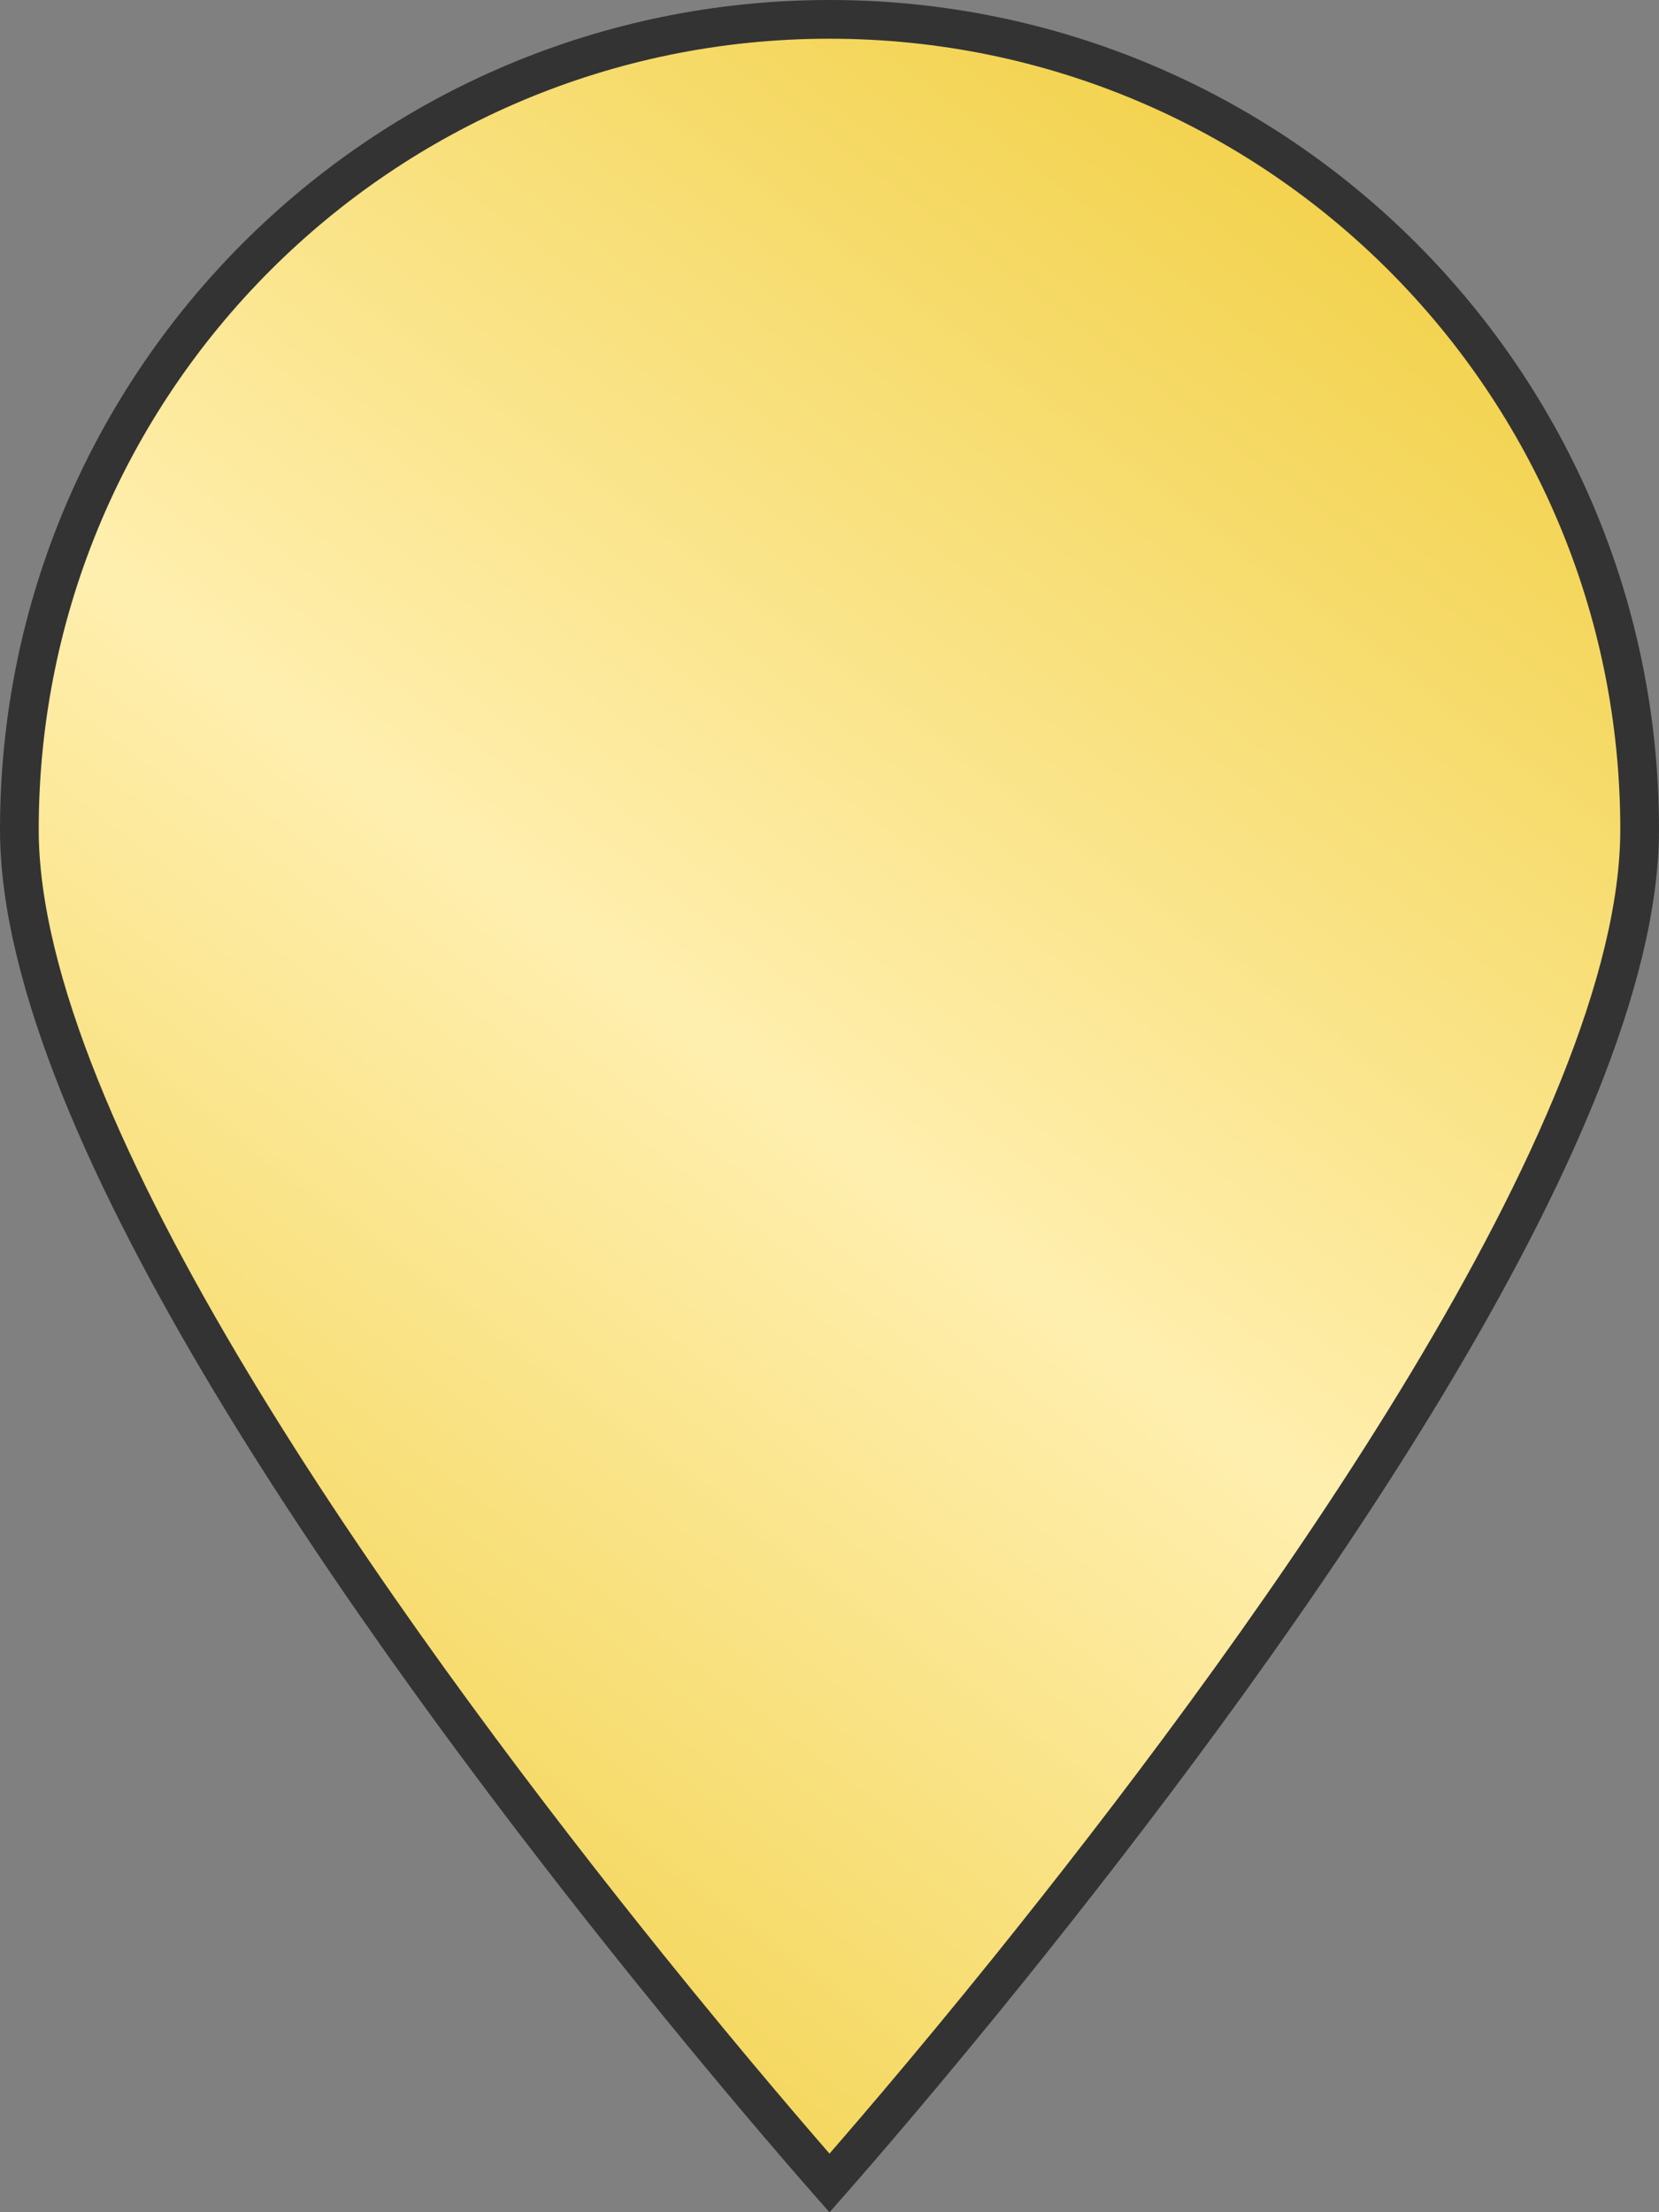 <?xml version="1.0" encoding="UTF-8"?>
<svg width="30px" height="40px" viewBox="0 0 30 40" version="1.1" xmlns="http://www.w3.org/2000/svg" xmlns:xlink="http://www.w3.org/1999/xlink">
    <rect x="0" y="0" width="30" height="40" fill="#808080" stroke="none"/>
    <title>Stockist/Pin/Gold</title>
    <defs>
        <linearGradient x1="78.125%" y1="0%" x2="21.875%" y2="100%" id="linearGradient-1">
            <stop stop-color="#F1CF43" offset="0%"></stop>
            <stop stop-color="#FFEFAF" offset="50.942%"></stop>
            <stop stop-color="#F1CF43" offset="100%"></stop>
        </linearGradient>
    </defs>
    <g id="Stockist/Pin/Gold" stroke="none" stroke-width="1" fill="none" fill-rule="evenodd">
        <path d="M15,0.35 C19.045,0.35 22.708,1.99 25.359,4.641 C28.01,7.292 29.65,10.955 29.65,15 C29.65,20.442 23.08,29.54 18.684,35.055 L18.684,35.055 L18.281,35.559 C16.741,37.471 15.513,38.888 15,39.472 C14.486,38.887 13.259,37.47 11.72,35.559 L11.72,35.559 L11.317,35.056 C6.92,29.54 0.35,20.442 0.35,15 C0.35,10.955 1.99,7.292 4.641,4.641 C7.292,1.99 10.955,0.35 15,0.35 Z" id="Pin" stroke="#333333" stroke-width="0.7" fill="url(#linearGradient-1)" fill-rule="nonzero"></path>
    </g>
</svg>